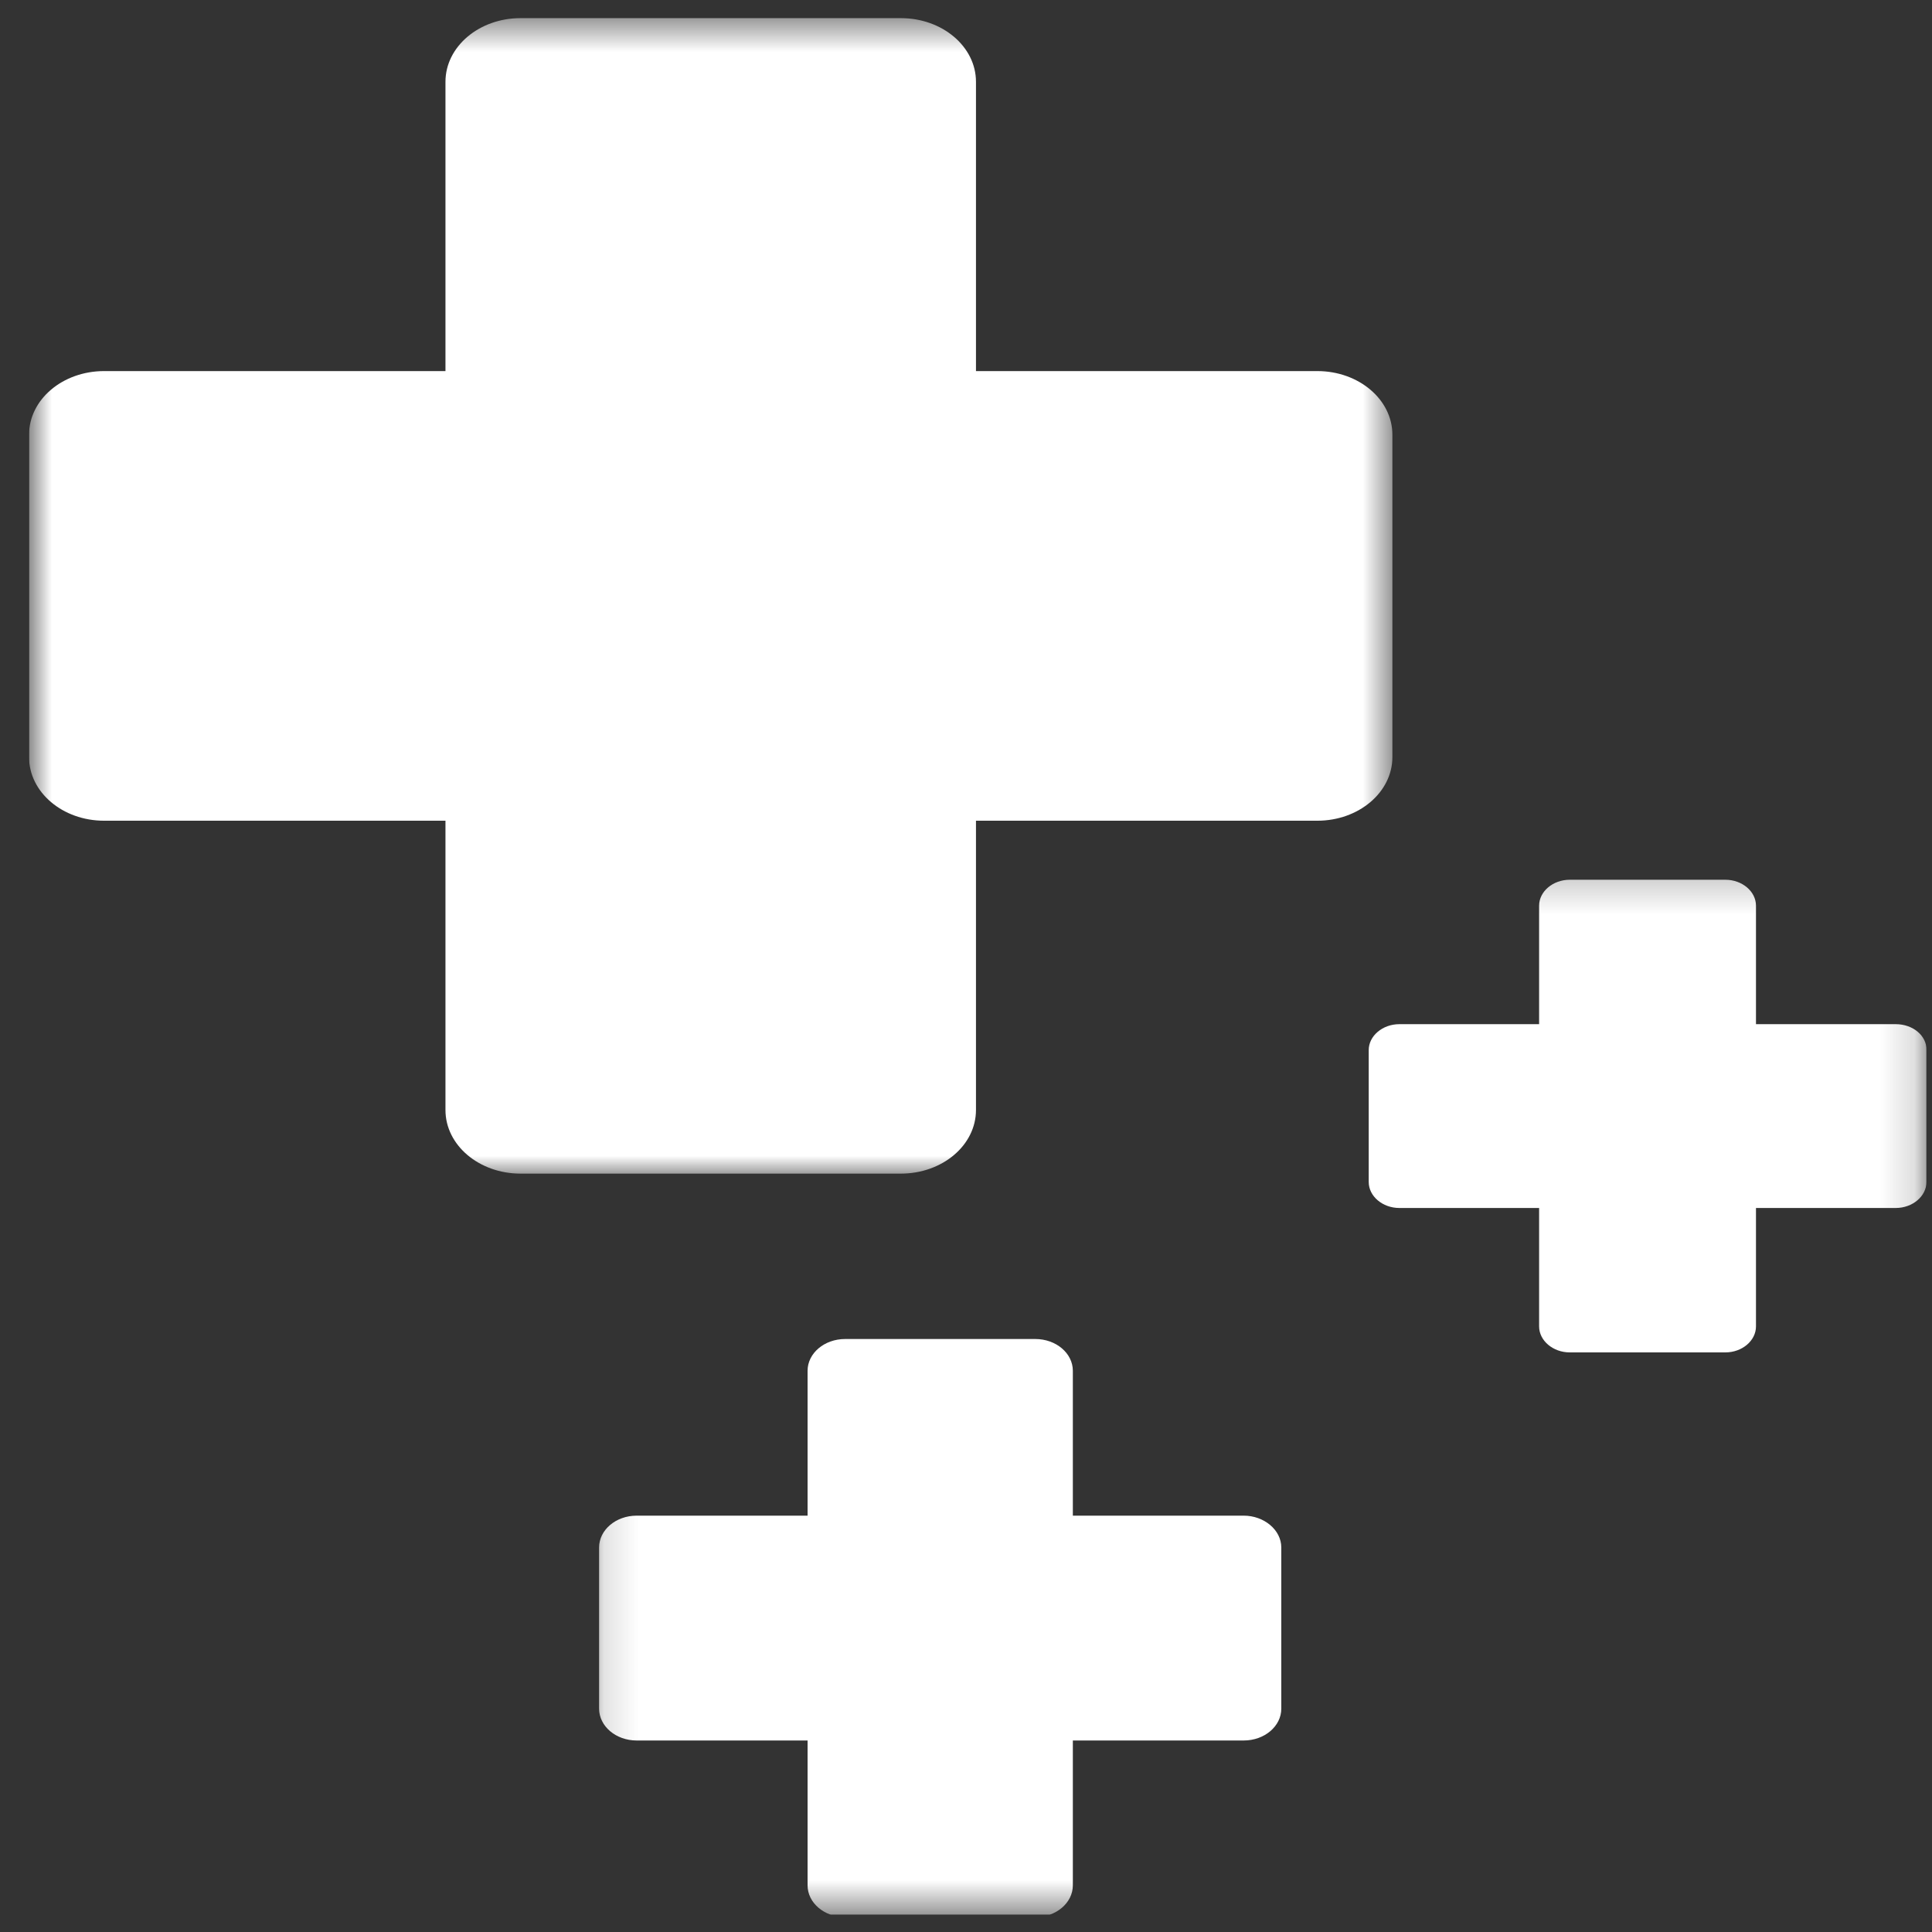 <svg width="56" height="56" viewBox="0 0 56 56" fill="none" xmlns="http://www.w3.org/2000/svg">
<rect x="0" y="0" width="56" height="56" fill="#333333" stroke="none"/>
<g clip-path="url(#clip0_34_95)">
<g clip-path="url(#clip1_34_95)">
<mask id="mask0_34_95" style="mask-type:luminance" maskUnits="userSpaceOnUse" x="0" y="0" width="41" height="35">
<path d="M0.842 0.5H40.419V34.095H0.842V0.5Z" fill="white"/>
</mask>
<g mask="url(#mask0_34_95)">
<path d="M38.183 10.756H28.289V2.371C28.289 1.352 27.316 0.526 26.112 0.526H15.087C13.886 0.526 12.912 1.352 12.912 2.371V10.756H3.018C1.815 10.756 0.842 11.581 0.842 12.601V21.945C0.842 22.963 1.815 23.789 3.018 23.789H12.912V32.174C12.912 33.194 13.886 34.018 15.087 34.018H26.112C27.316 34.018 28.289 33.194 28.289 32.174V23.789H38.183C39.385 23.789 40.359 22.963 40.359 21.945V12.601C40.359 11.581 39.385 10.756 38.183 10.756Z" fill="white"/>
</g>
<mask id="mask1_34_95" style="mask-type:luminance" maskUnits="userSpaceOnUse" x="17" y="25" width="39" height="31">
<path d="M17.137 25.216H55.84V55.5H17.137V25.216Z" fill="white"/>
</mask>
<g mask="url(#mask1_34_95)">
<path d="M37.139 44.855V49.526C37.139 50.036 36.652 50.449 36.05 50.449H31.097V54.647C31.097 55.157 30.611 55.569 30.009 55.569H24.496C23.895 55.569 23.408 55.157 23.408 54.647V50.449H18.453C17.853 50.449 17.365 50.036 17.365 49.526V44.855C17.365 44.345 17.853 43.932 18.453 43.932H23.408V39.734C23.408 39.224 23.895 38.812 24.496 38.812H30.009C30.611 38.812 31.097 39.224 31.097 39.734V43.932H36.05C36.638 43.932 37.139 44.345 37.139 44.855ZM54.95 29.686H50.898V26.252C50.898 25.839 50.498 25.5 50.011 25.5H45.5C45.014 25.5 44.612 25.839 44.612 26.252V29.686H40.561C40.074 29.686 39.673 30.026 39.673 30.438V34.261C39.673 34.673 40.074 35.014 40.561 35.014H44.612V38.447C44.612 38.859 45.014 39.2 45.5 39.2H50.011C50.498 39.2 50.898 38.859 50.898 38.447V35.014H54.95C55.437 35.014 55.839 34.673 55.839 34.261V30.438C55.852 30.026 55.451 29.686 54.95 29.686Z" fill="white"/>
</g>
</g>
</g>
<defs>
<clipPath id="clip0_34_95">
<rect width="55" height="55" fill="white" transform="translate(0.84 0.5)"/>
</clipPath>
<clipPath id="clip1_34_95">
<rect width="55" height="55" fill="white" transform="translate(0.84 0.5)"/>
</clipPath>
</defs>
</svg>
